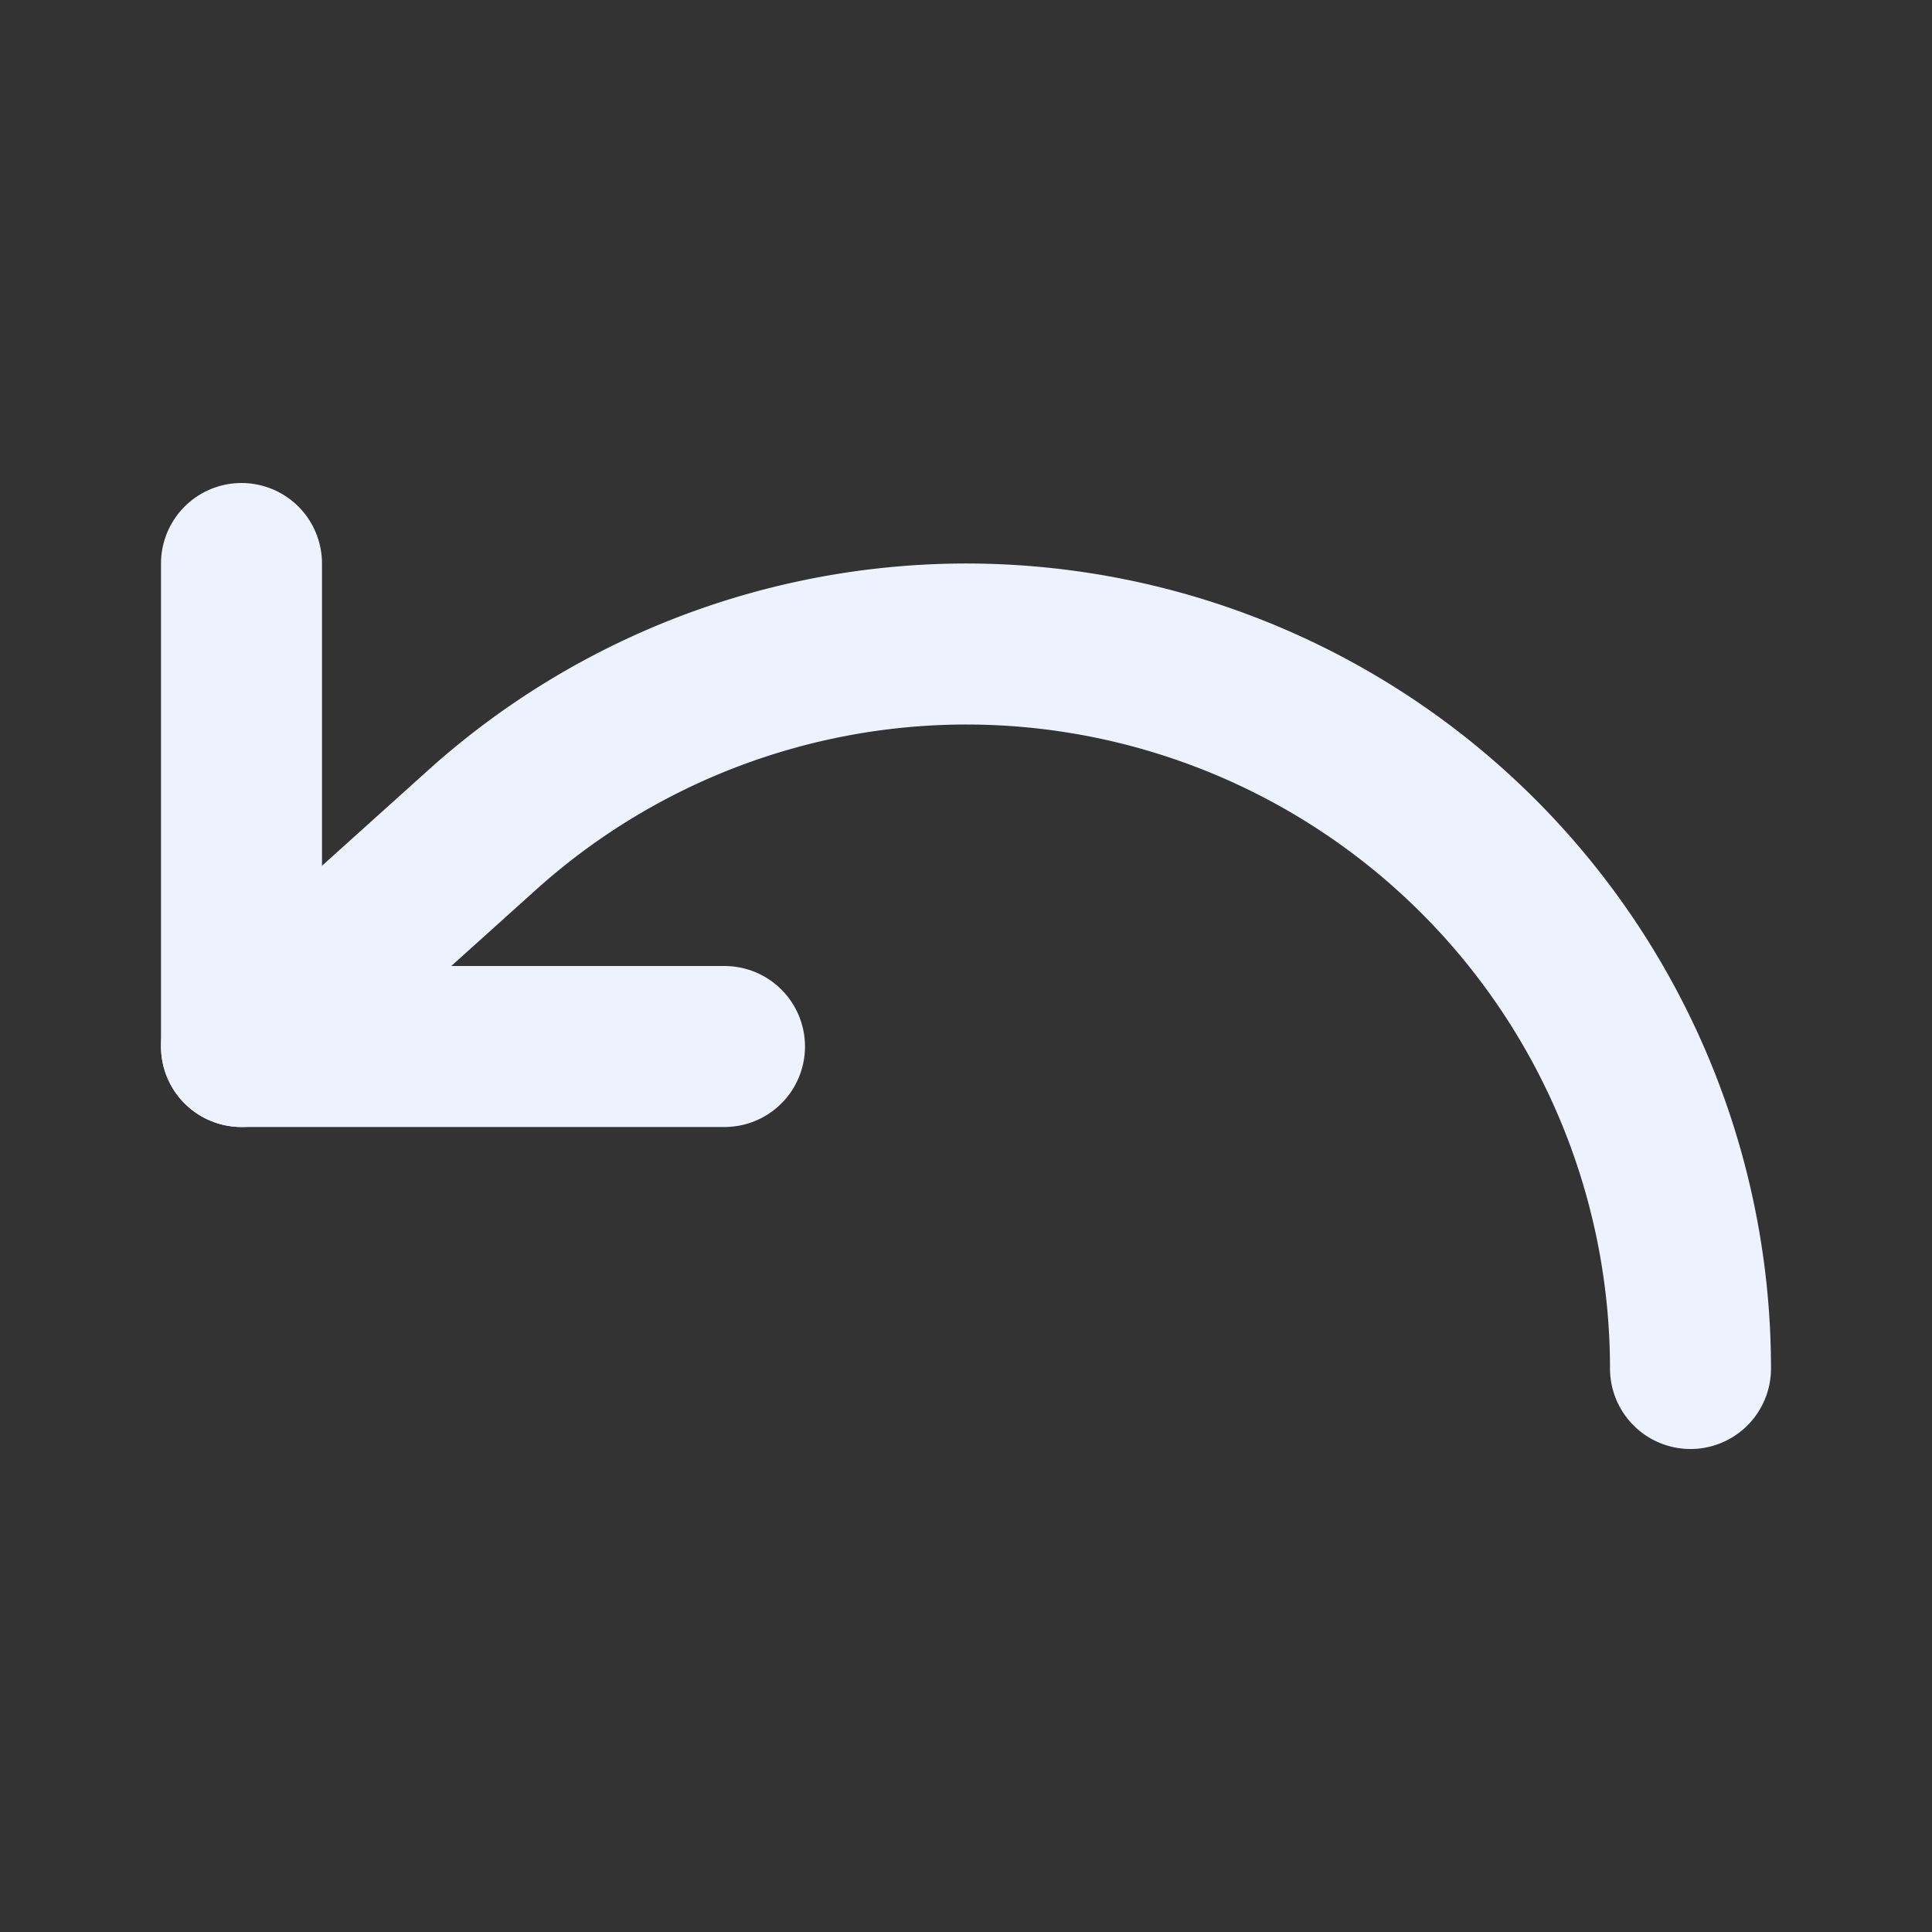 <svg xmlns="http://www.w3.org/2000/svg" width="24" height="24" viewBox="0 0 24 24" fill="none" stroke="#eef2ff" stroke-width="2" stroke-linecap="round" stroke-linejoin="round" class="lucide lucide-undo"><rect x="0" y="0" width="24" height="24" fill="#333333" stroke="none"/><path d="M3 7v6h6"/><path d="M21 17a9 9 0 0 0-9-9 9 9 0 0 0-6 2.3L3 13"/></svg>